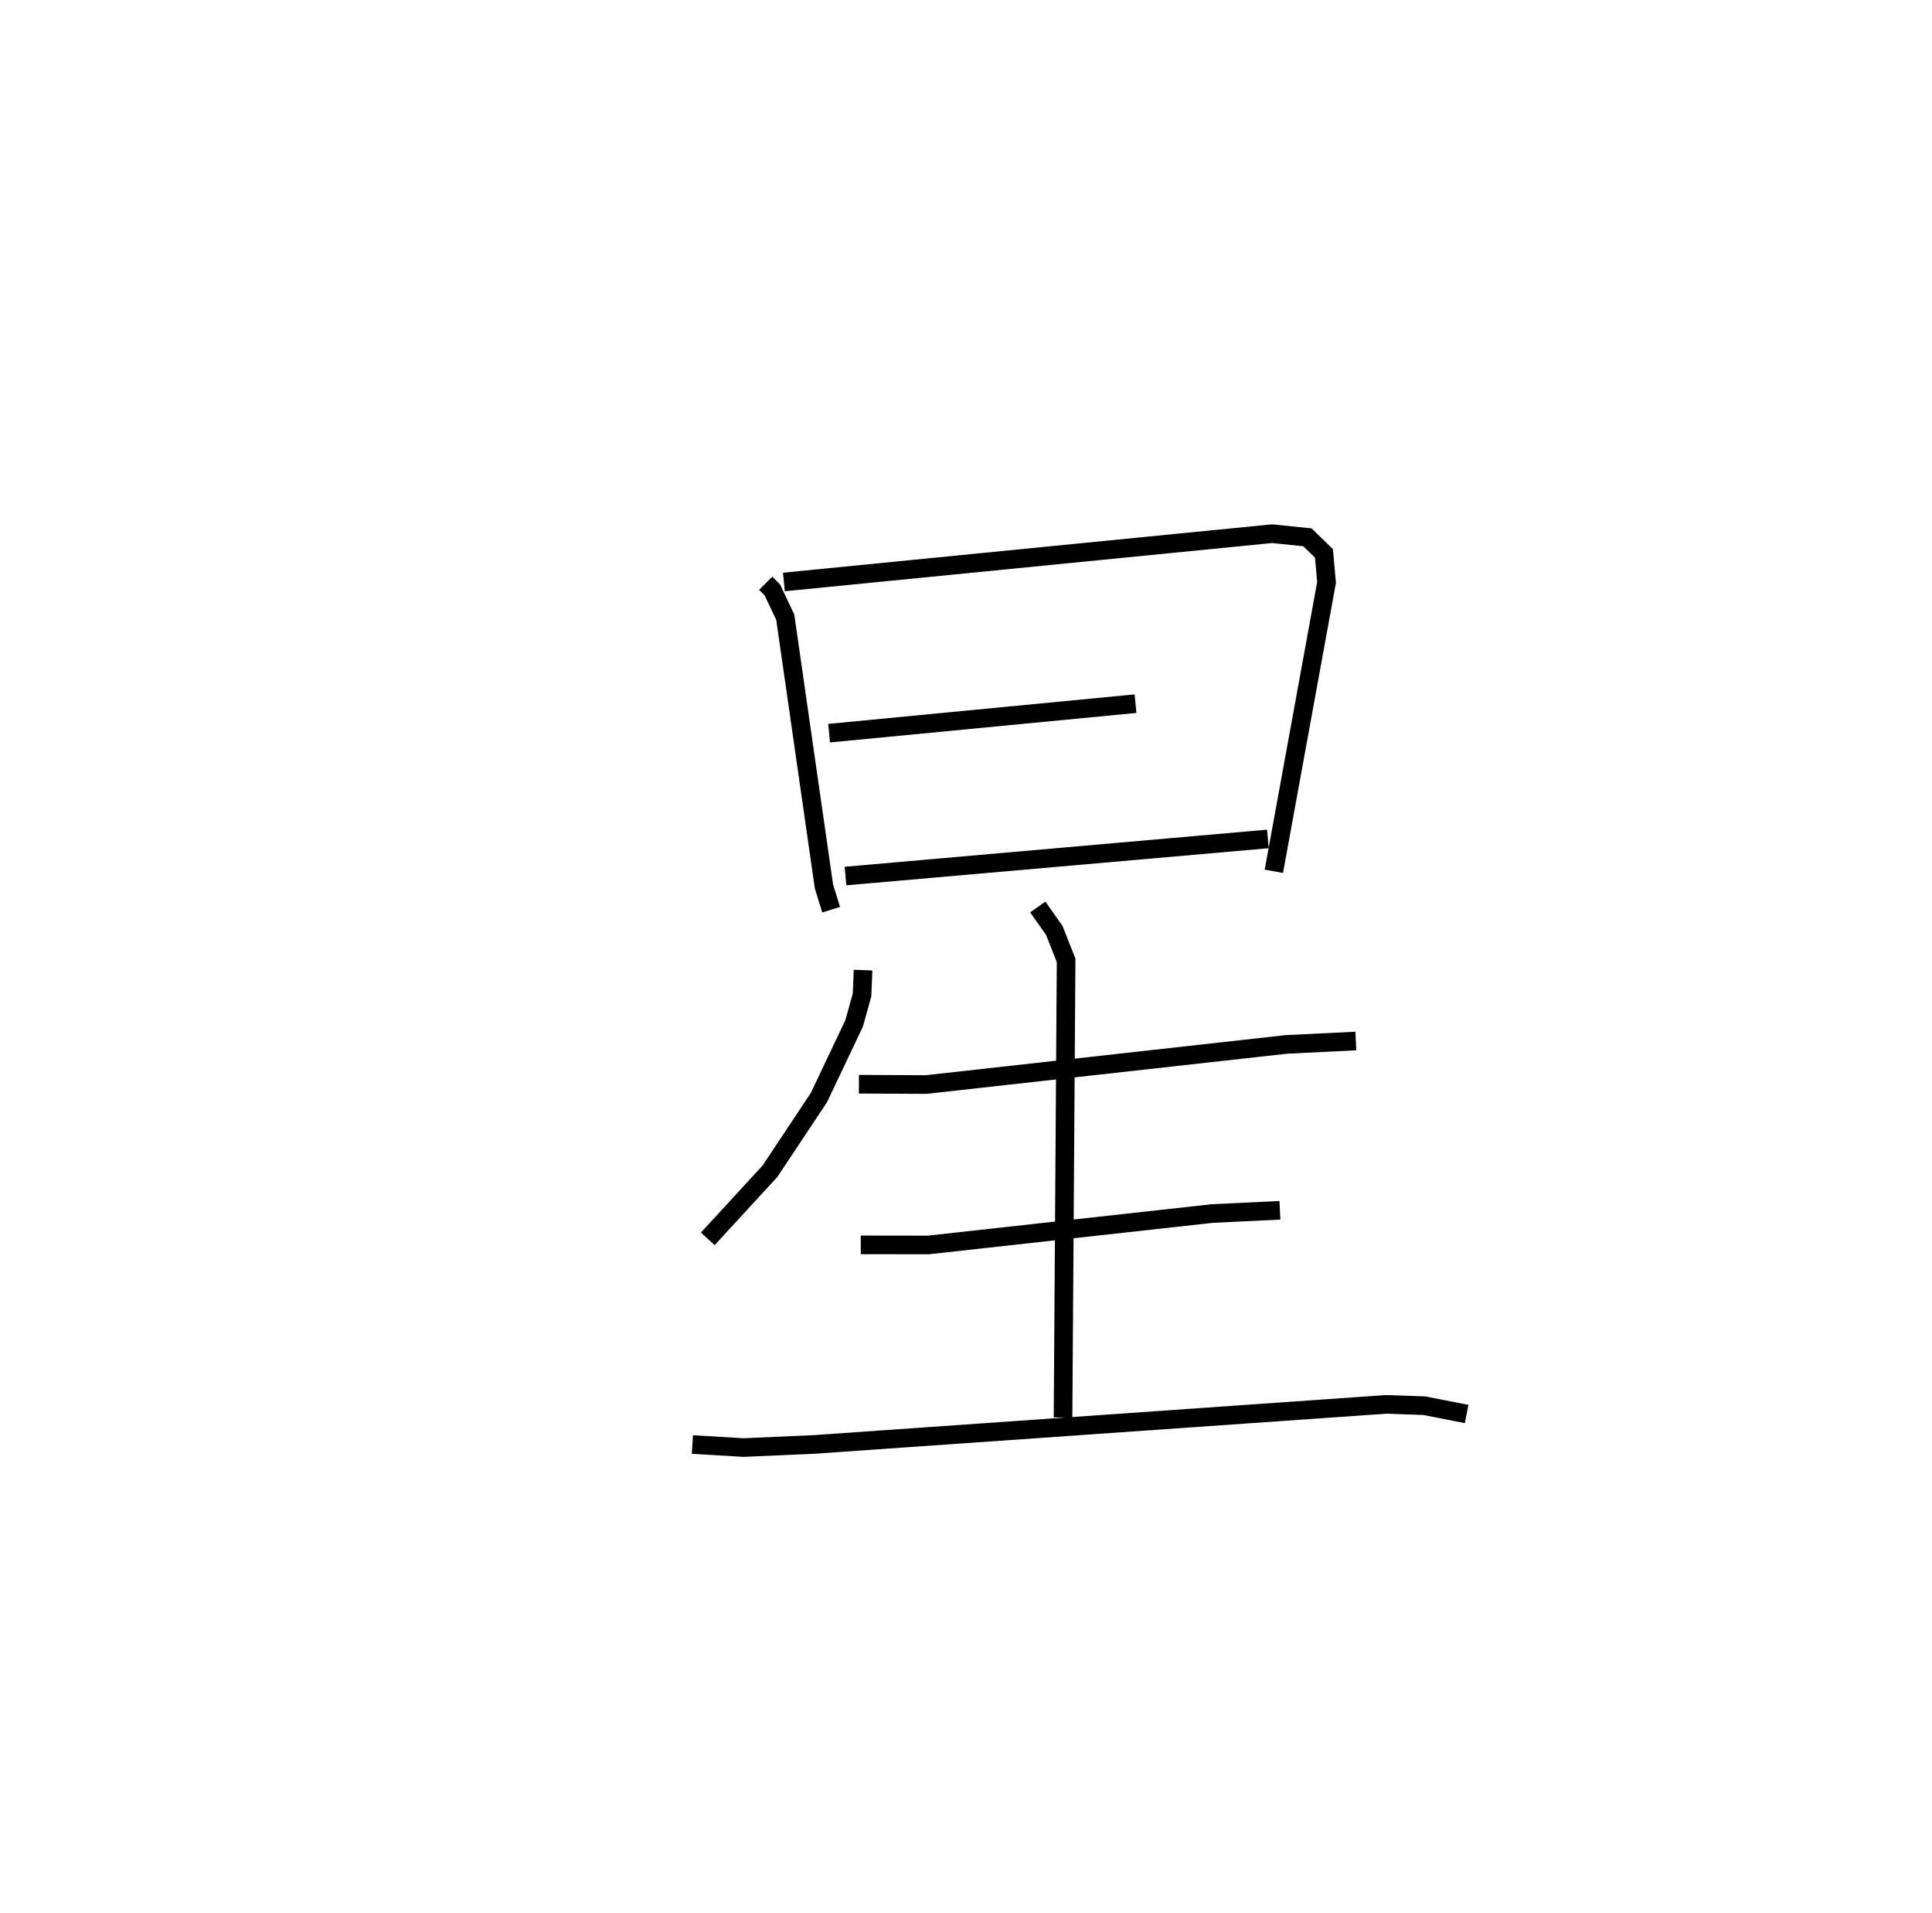 <?xml version="1.0" encoding="utf-8" ?>
<svg baseProfile="full" height="102.739" version="1.1" width="103.775" xmlns="http://www.w3.org/2000/svg" xmlns:ev="http://www.w3.org/2001/xml-events" xmlns:xlink="http://www.w3.org/1999/xlink"><defs /><rect fill="white" height="102.739" width="103.775" x="0" y="0" /><path d="M25,25 m0.0,0.0 m16.128,6.323 l0.356,0.357 0.695,1.464 l2.078,14.461 0.387,1.249 m-2.538,-17.599 l26.223,-2.594 1.899,0.196 l0.887,0.862 0.139,1.559 l-2.83,15.514 m-23.89,-7.417 l16.458,-1.585 m-15.578,9.258 l22.689,-1.993 m-21.745,7.044 l-0.054,1.333 -0.424,1.526 l-1.896,3.991 -2.625,3.951 l-3.341,3.631 m8.118,-8.304 l3.607,0.018 19.359,-2.156 l3.726,-0.182 m-26.593,10.948 l3.629,0.005 15.25,-1.688 l3.634,-0.174 m-31.557,12.58 l2.748,0.162 3.818,-0.169 l30.692,-2.15 2.05,0.07 l2.279,0.446 m-23.036,-27.229 l0.887,1.257 0.636,1.611 l-0.165,24.548 " fill="none" stroke="black" stroke-width="1" /></svg>